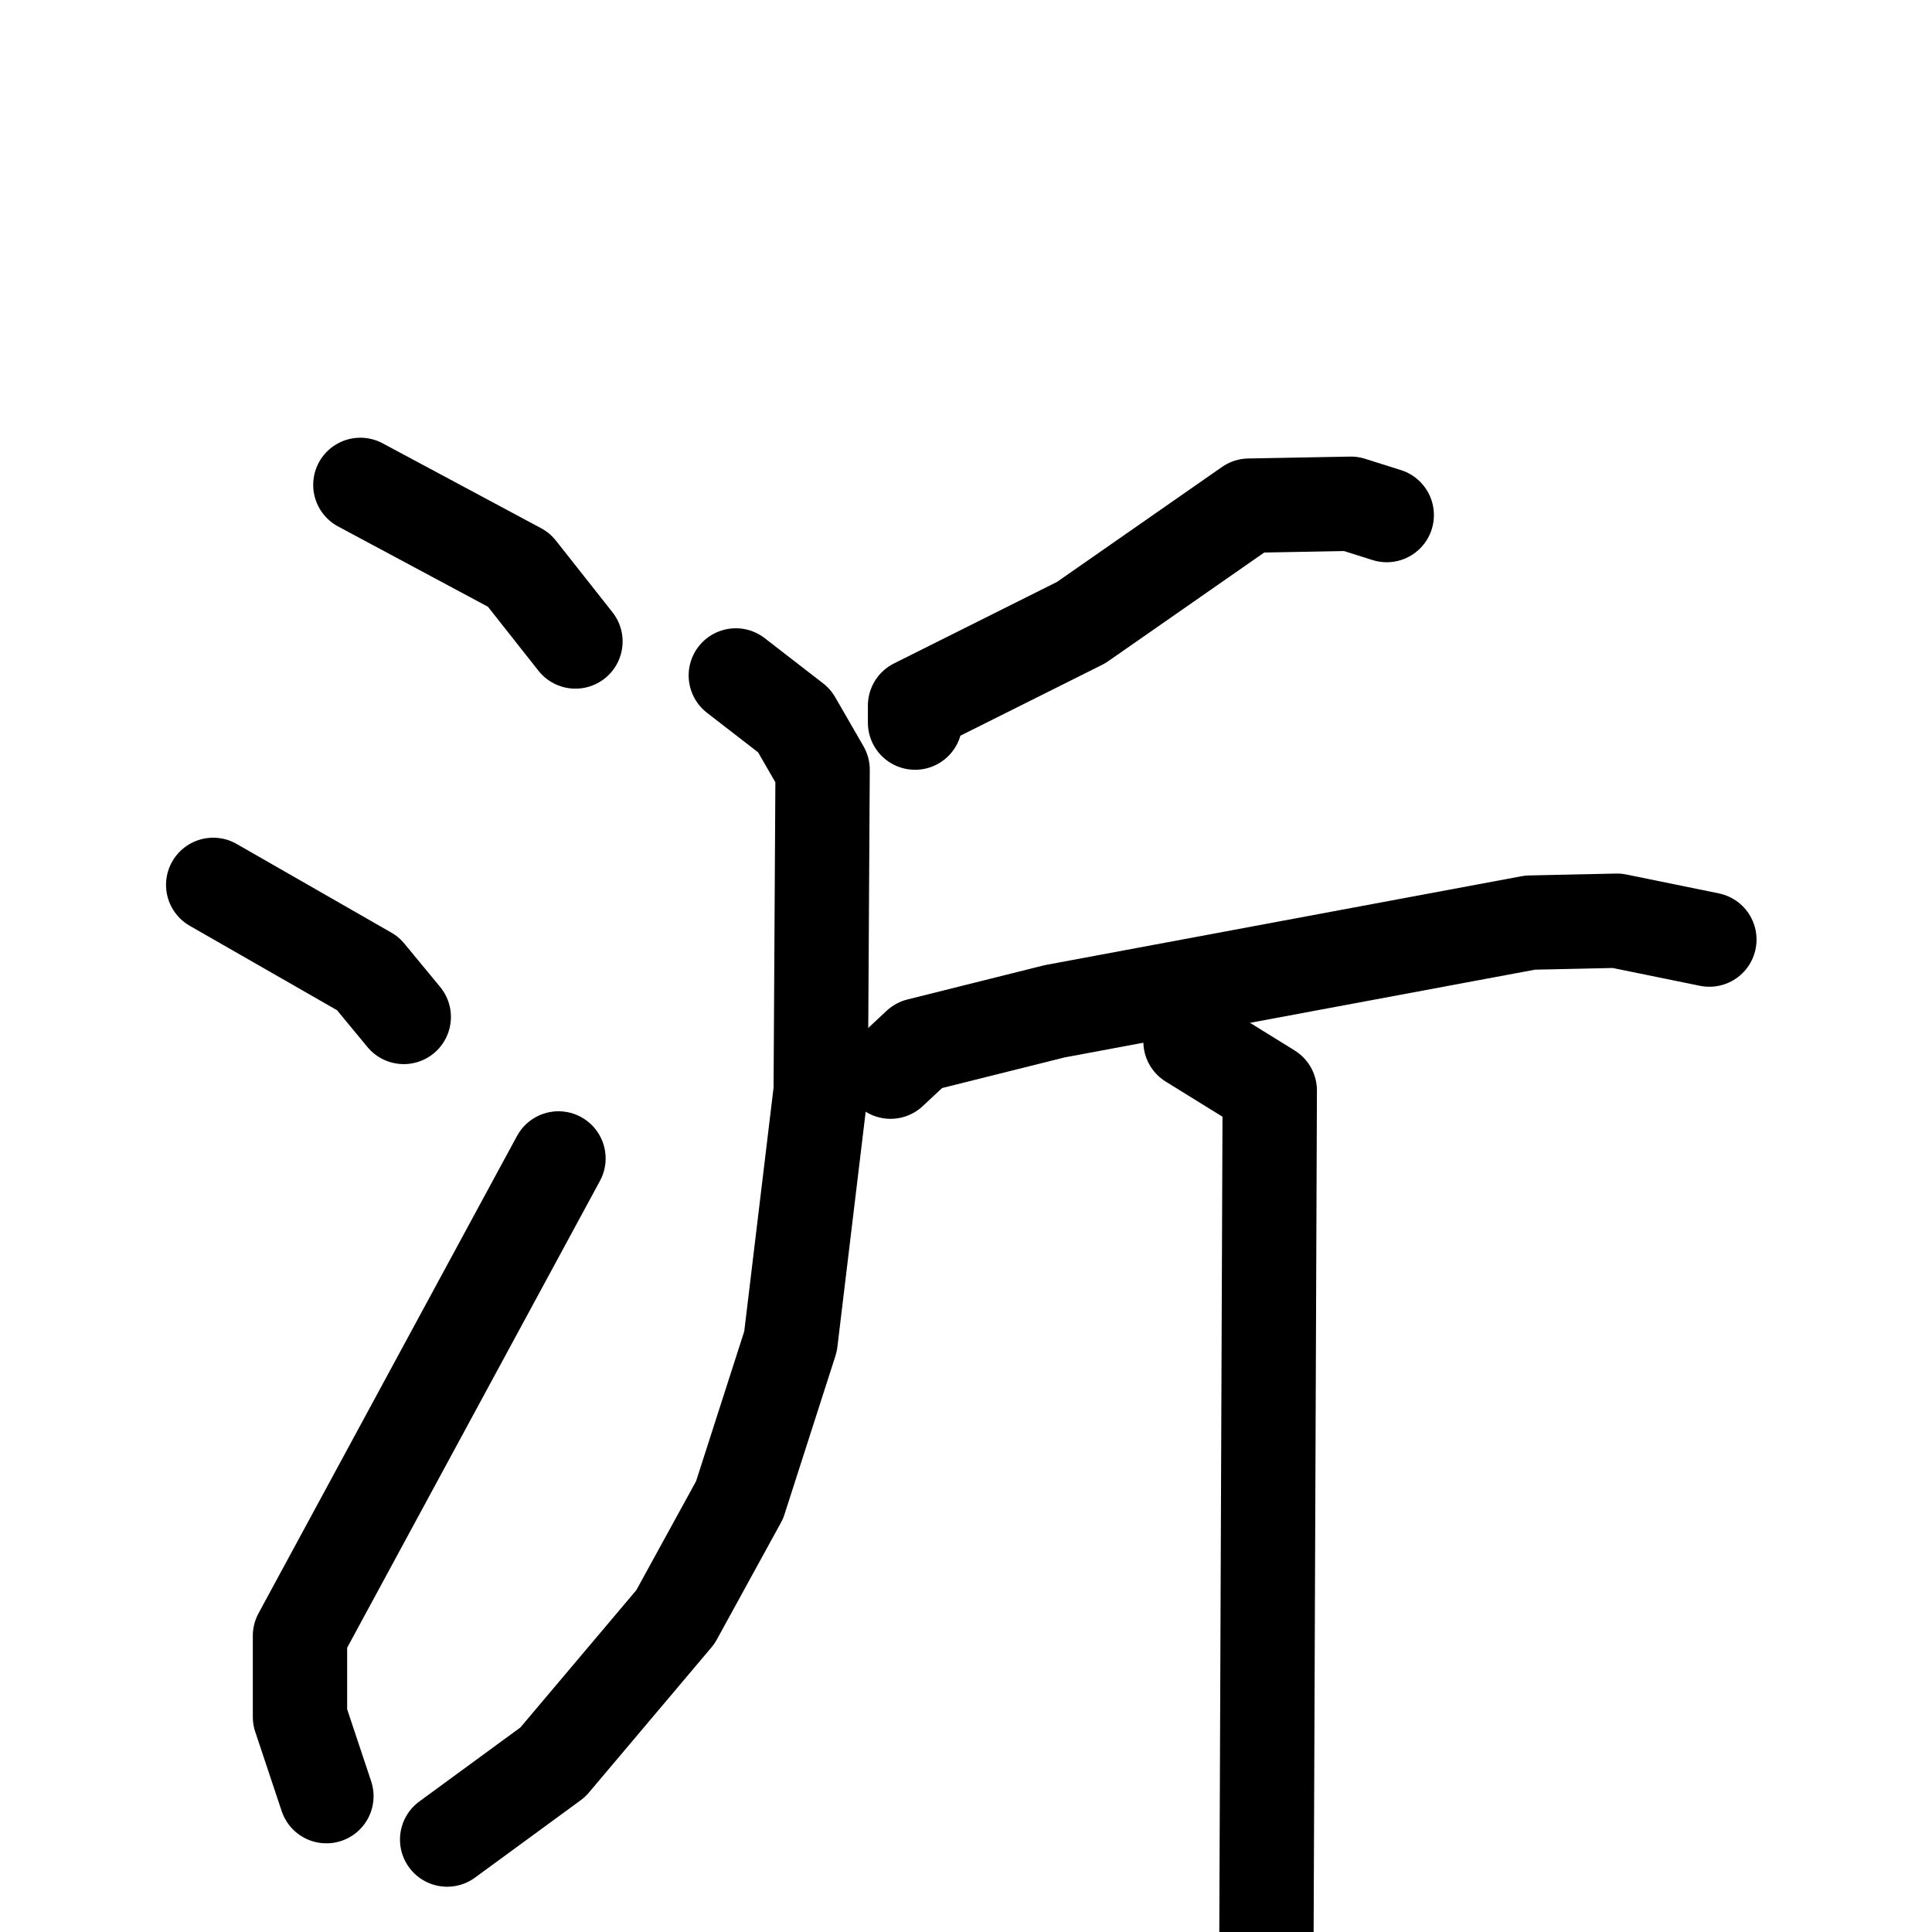 <svg xmlns="http://www.w3.org/2000/svg" viewBox="0 0 1024 1024">
  <g style="fill:none;stroke:#000000;stroke-width:50;stroke-linecap:round;stroke-linejoin:round;" transform="scale(1, 1) translate(0, 0)">
    <path d="M 191.0,257.0 L 275.0,302.0 L 305.0,340.0"/>
    <path d="M 113.0,469.0 L 195.0,516.0 L 214.0,539.0"/>
    <path d="M 173.0,952.0 L 159.0,910.0 L 159.0,867.0 L 296.0,614.0"/>
    <path d="M 735.0,273.0 L 716.0,267.0 L 662.0,268.0 L 573.0,330.0 L 485.0,374.0 L 485.0,383.0"/>
    <path d="M 390.0,358.0 L 421.0,382.0 L 436.0,408.0 L 435.0,578.0 L 419.0,711.0 L 392.0,795.0 L 358.0,857.0 L 293.0,934.0 L 237.0,975.0"/>
    <path d="M 472.0,568.0 L 487.0,554.0 L 559.0,536.0 L 811.0,489.0 L 857.0,488.0 L 906.0,498.0"/>
    <path d="M 631.0,552.0 L 673.0,578.0 L 671.0,1088.0"/>
  </g>
</svg>
